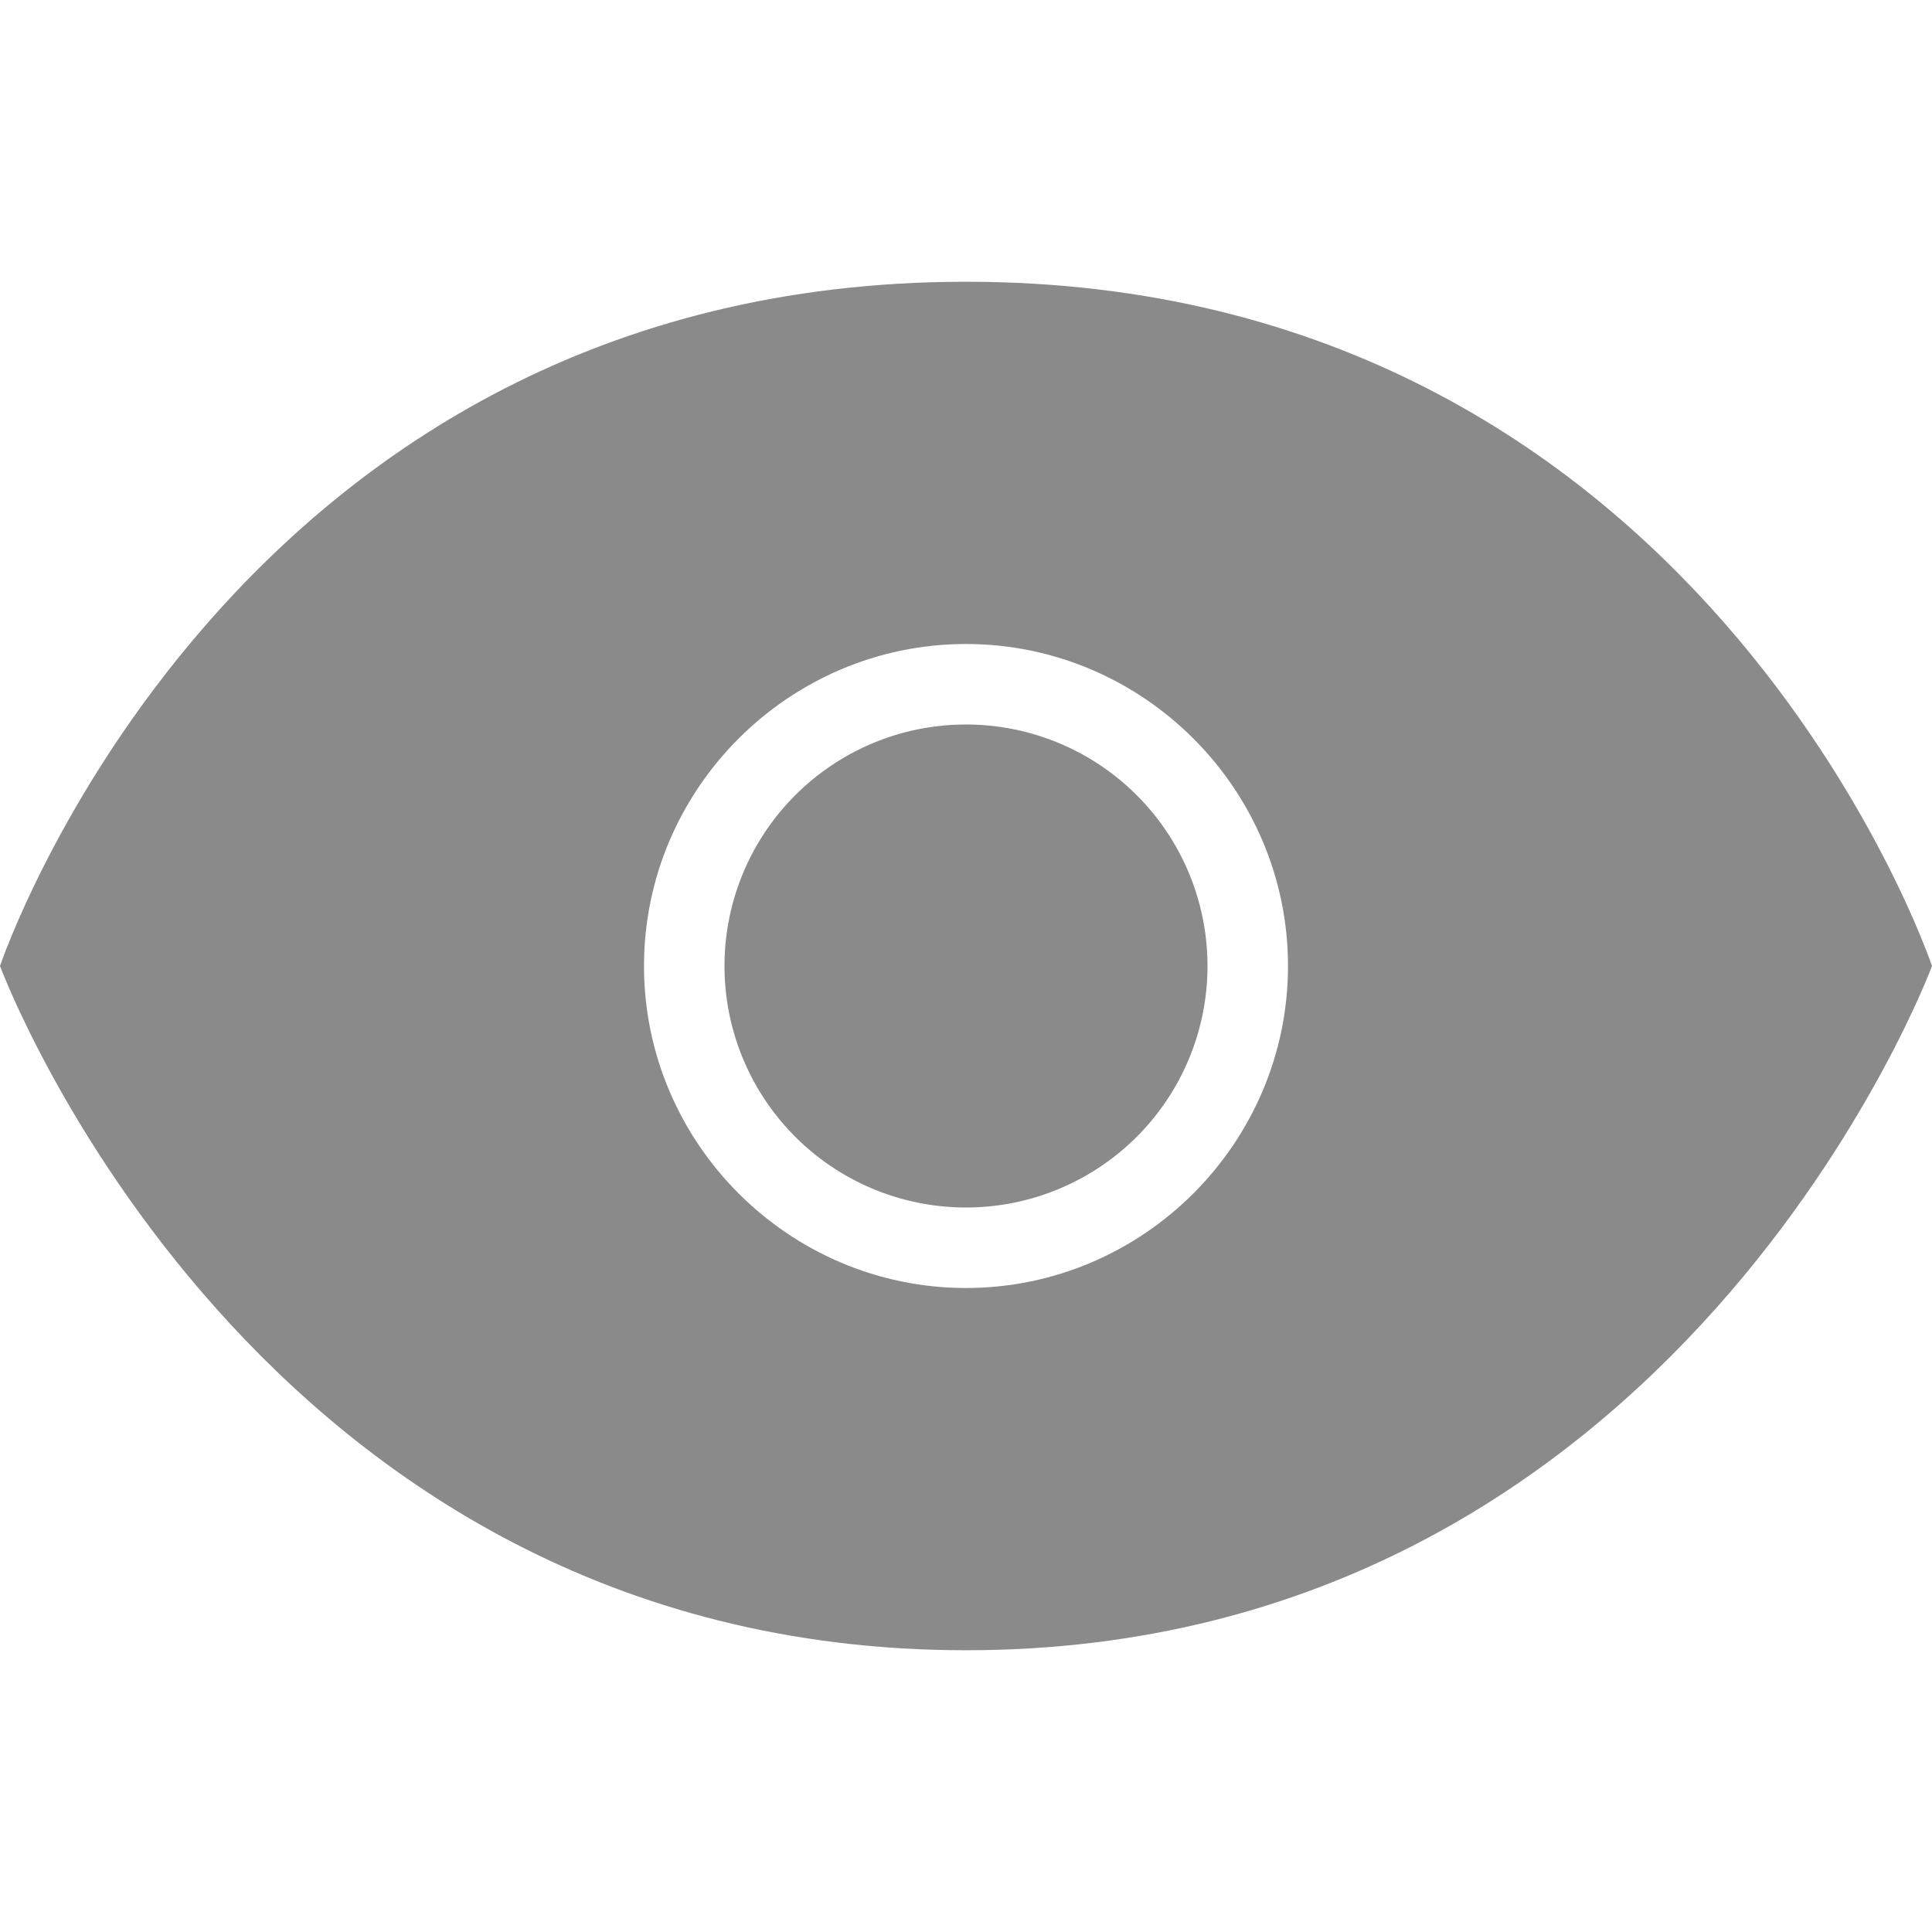 <?xml version="1.0" standalone="no"?><!DOCTYPE svg PUBLIC "-//W3C//DTD SVG 1.1//EN" "http://www.w3.org/Graphics/SVG/1.1/DTD/svg11.dtd"><svg t="1618984454274" class="icon" viewBox="0 0 1024 1024" version="1.1" xmlns="http://www.w3.org/2000/svg" p-id="8287" xmlns:xlink="http://www.w3.org/1999/xlink" width="200" height="200"><defs><style type="text/css"></style></defs><path d="M512 149.333C121.6 149.333 0 512 0 512s134.4 362.667 512 362.667 512-362.667 512-362.667S902.4 149.333 512 149.333z m0 533.333c-93.867 0-170.667-76.8-170.667-170.667s76.8-170.667 170.667-170.667 170.667 76.8 170.667 170.667-76.8 170.667-170.667 170.667z" fill="#8a8a8a" p-id="8288"></path><path d="M512 512m-128 0a128 128 0 1 0 256 0 128 128 0 1 0-256 0Z" fill="#8a8a8a" p-id="8289"></path></svg>